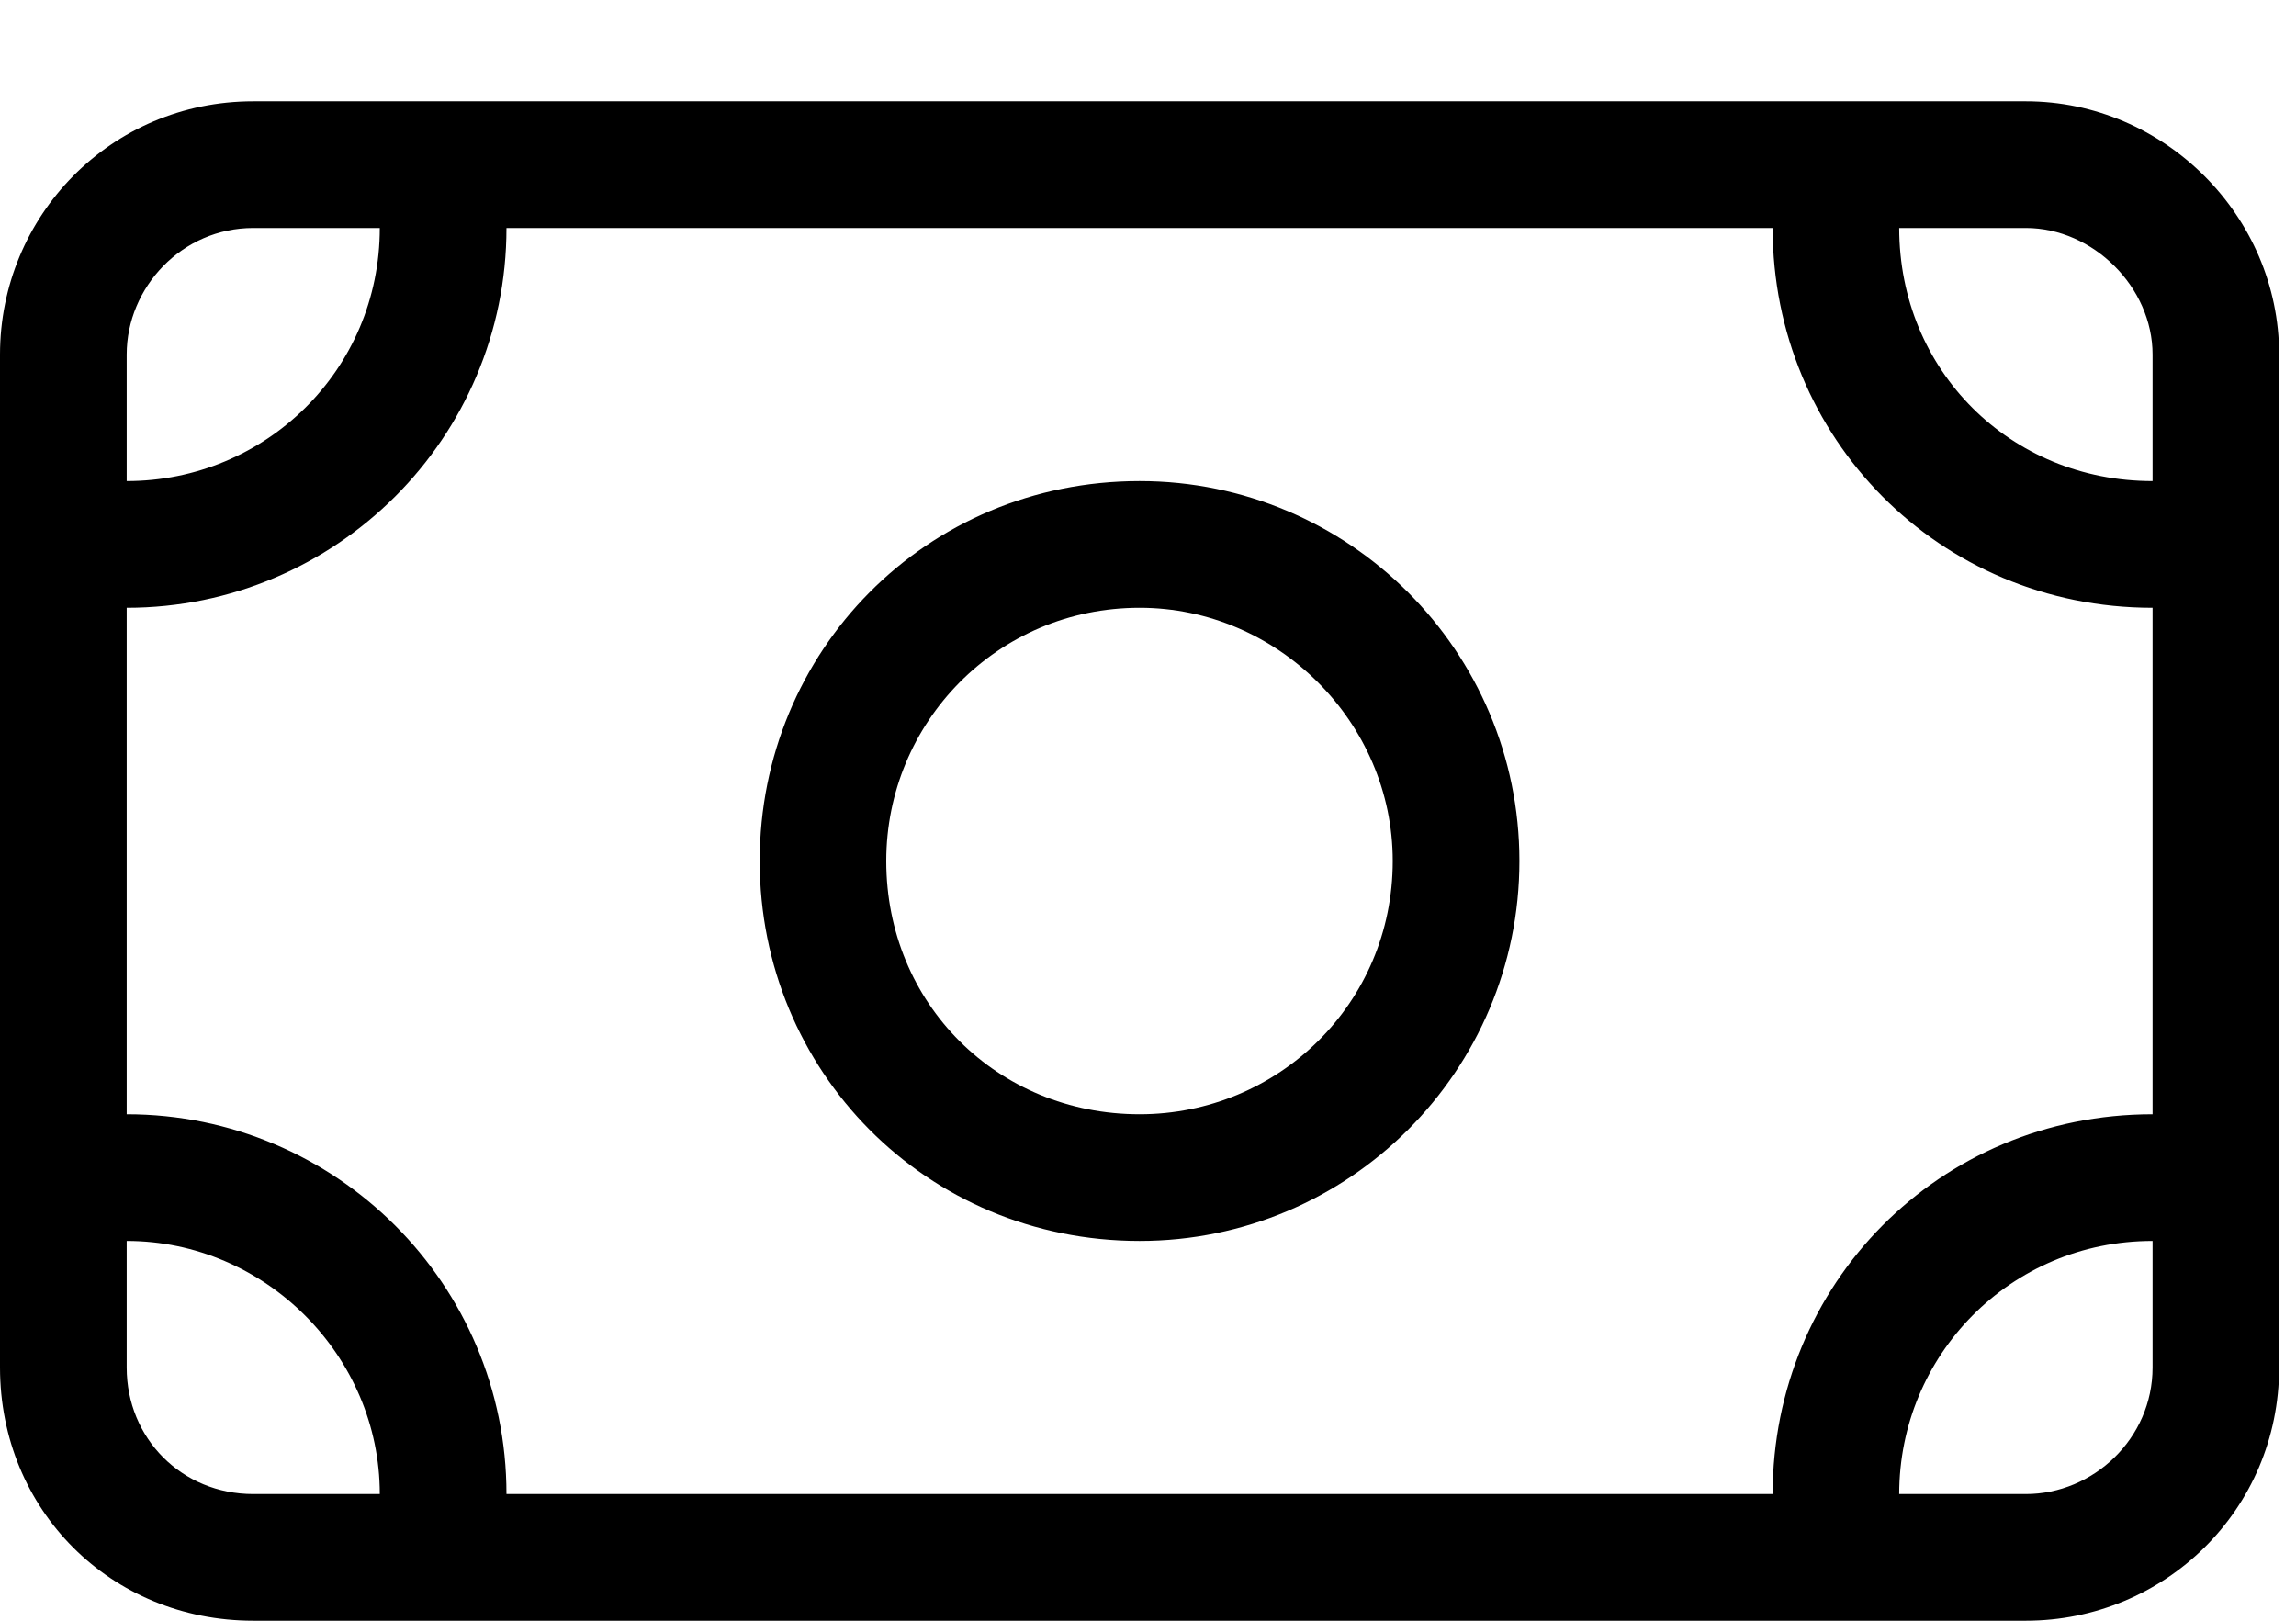 <svg width='17' height='12' viewBox='0 0 17 12' xmlns='http://www.w3.org/2000/svg'><path d='M11.25 6.375C11.25 7.928 9.99 9.188 8.438 9.188C6.855 9.188 5.625 7.928 5.625 6.375C5.625 4.822 6.855 3.562 8.438 3.562C9.99 3.562 11.25 4.822 11.25 6.375ZM8.438 4.5C7.383 4.5 6.562 5.35 6.562 6.375C6.562 7.43 7.383 8.25 8.438 8.25C9.463 8.25 10.312 7.43 10.312 6.375C10.312 5.35 9.463 4.5 8.438 4.5ZM0 2.625C0 1.6 0.82 0.75 1.875 0.75H15C16.025 0.75 16.875 1.6 16.875 2.625V10.125C16.875 11.18 16.025 12 15 12H1.875C0.82 12 0 11.18 0 10.125V2.625ZM15.938 3.562V2.625C15.938 2.127 15.498 1.688 15 1.688H14.062C14.062 2.742 14.883 3.562 15.938 3.562ZM13.125 1.688H3.75C3.75 3.24 2.49 4.5 0.938 4.5V8.25C2.49 8.25 3.75 9.51 3.75 11.062H13.125C13.125 9.51 14.355 8.25 15.938 8.25V4.5C14.355 4.5 13.125 3.24 13.125 1.688ZM1.875 11.062H2.812C2.812 10.037 1.963 9.188 0.938 9.188V10.125C0.938 10.652 1.348 11.062 1.875 11.062ZM15.938 9.188C14.883 9.188 14.062 10.037 14.062 11.062H15C15.498 11.062 15.938 10.652 15.938 10.125V9.188ZM0.938 2.625V3.562C1.963 3.562 2.812 2.742 2.812 1.688H1.875C1.348 1.688 0.938 2.127 0.938 2.625Z'/></svg>